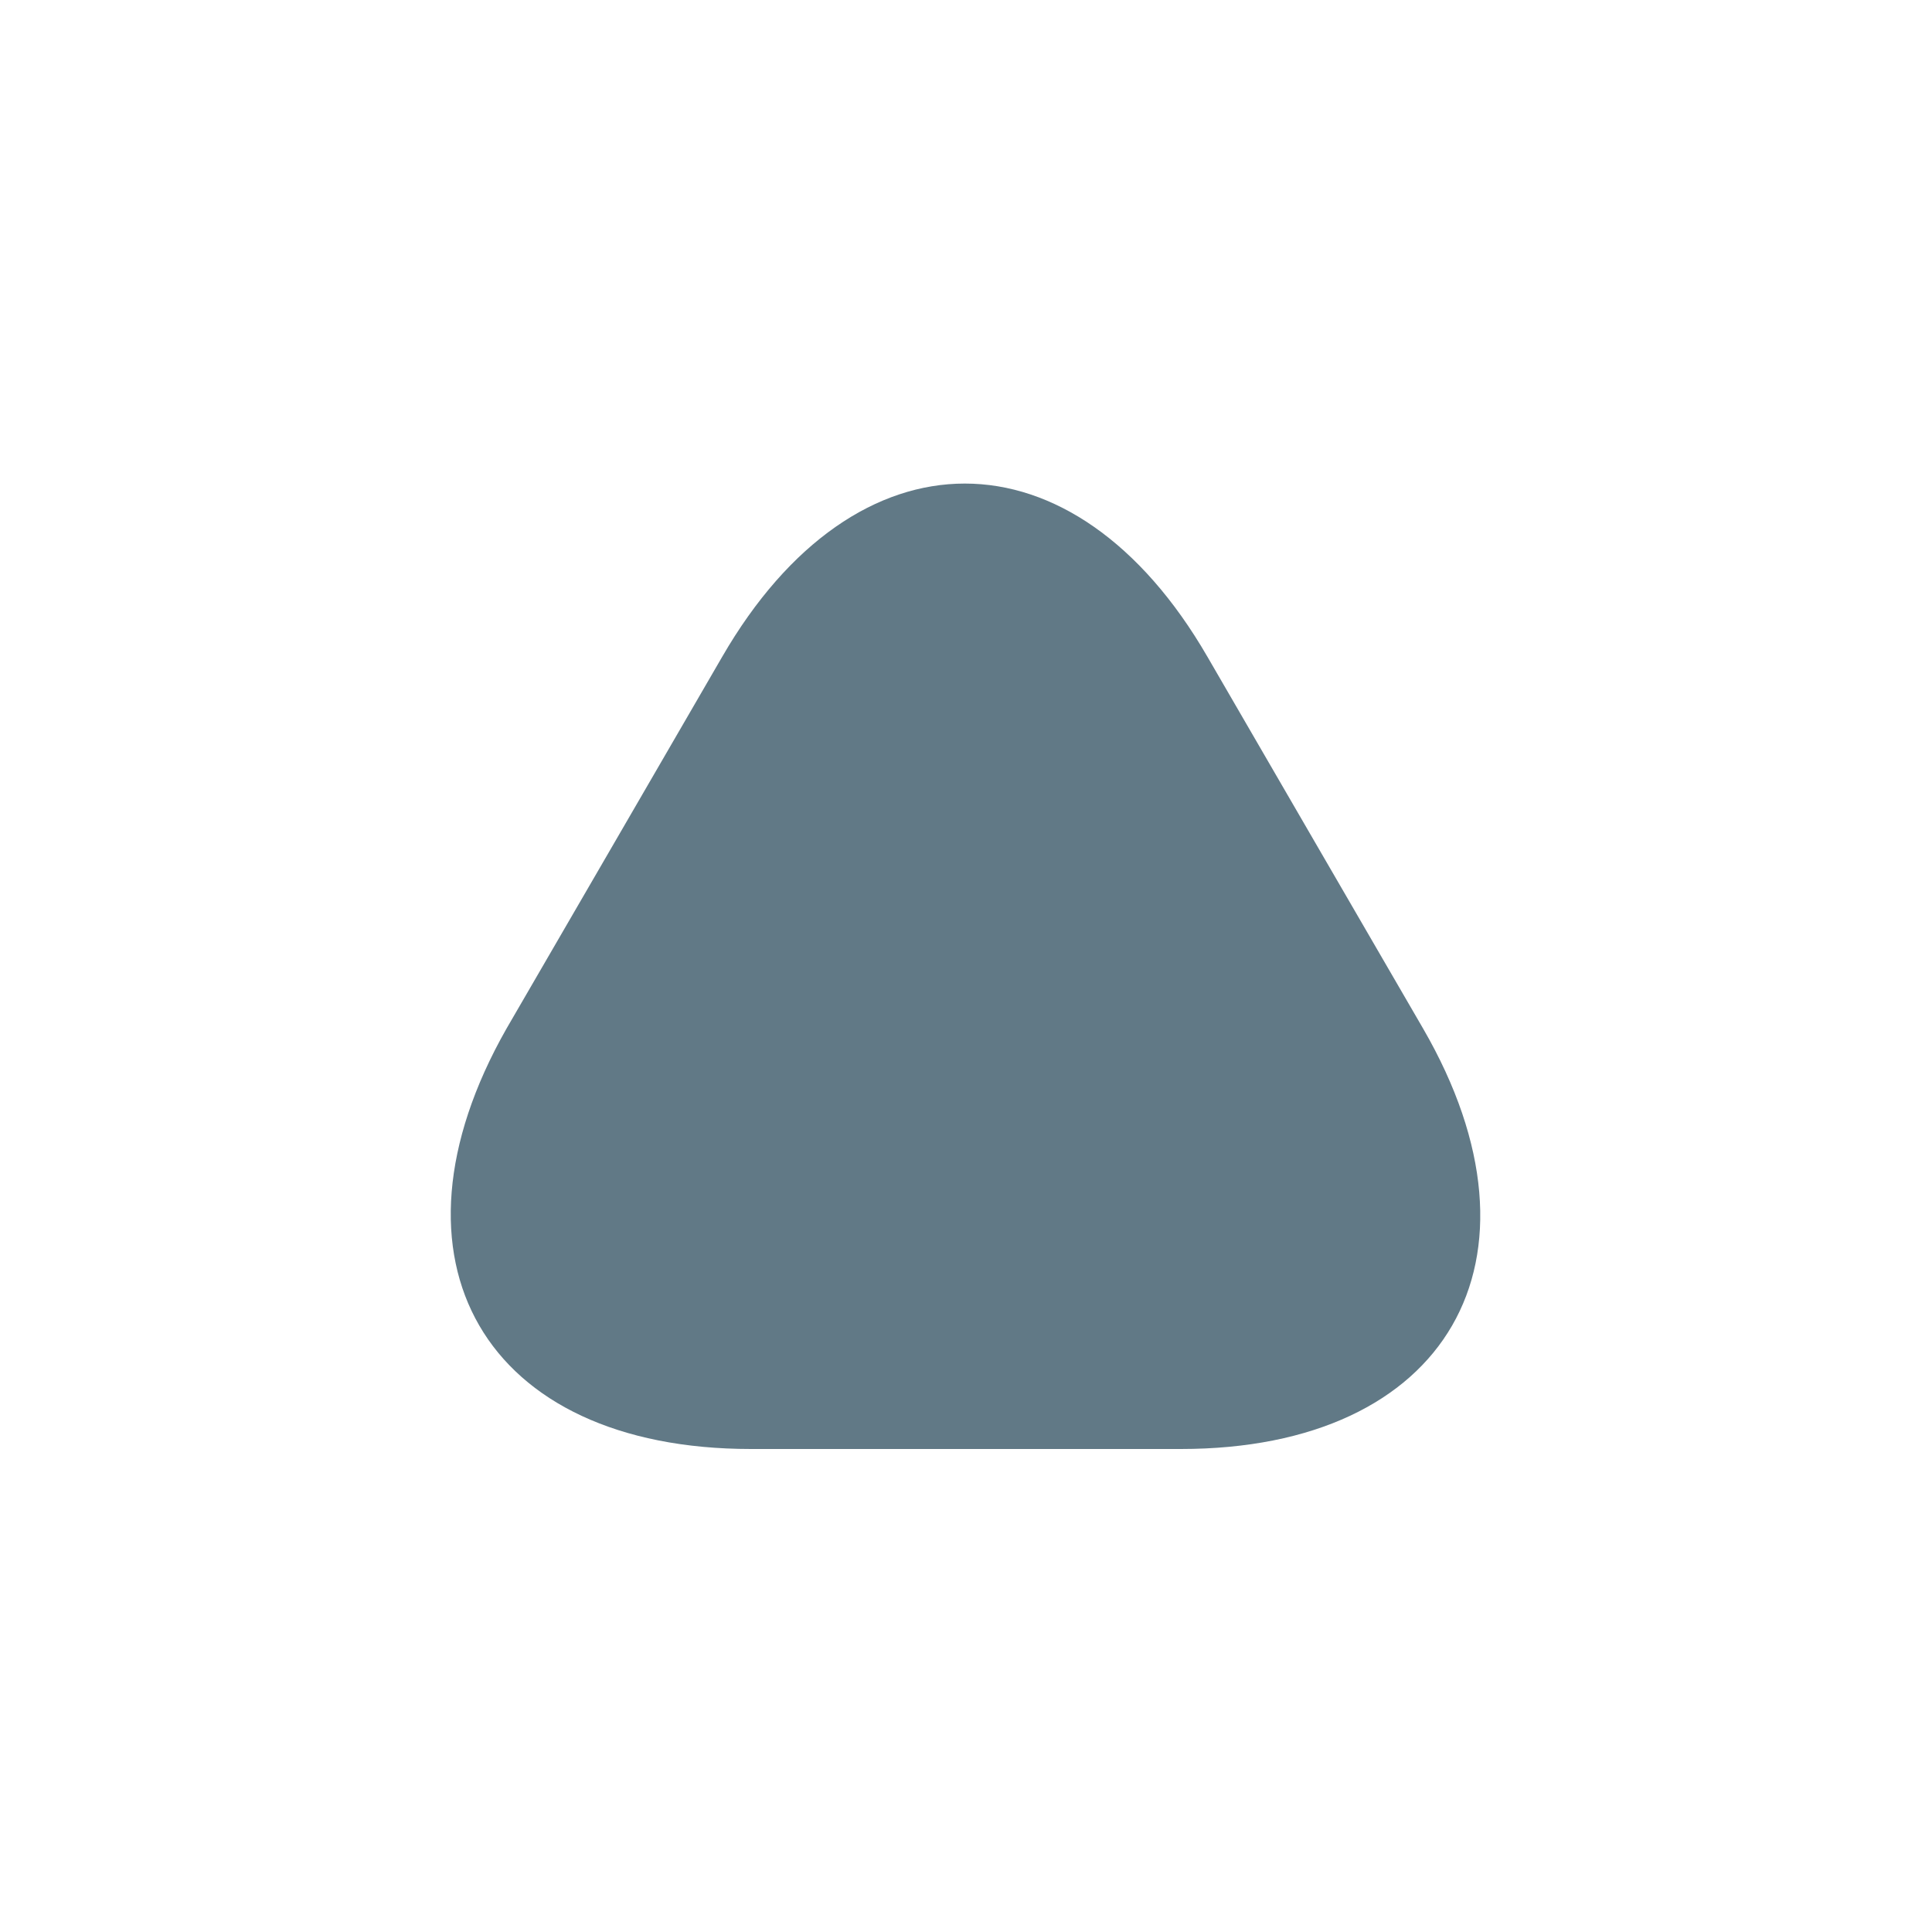<svg width="18" height="18" viewBox="0 0 18 18" fill="none" xmlns="http://www.w3.org/2000/svg">
<g id="arrow-bottom">
<g id="vuesax/linear/arrow-bottom">
<g id="arrow-bottom_2">
<path id="Vector" d="M9 13.5H11.002C13.485 13.5 14.505 11.738 13.26 9.585L12.255 7.853L11.25 6.12C10.005 3.967 7.973 3.967 6.728 6.12L5.723 7.853L4.718 9.585C3.495 11.738 4.508 13.5 6.997 13.5H9Z" fill="#617986"/>
</g>
</g>
</g>
</svg>
